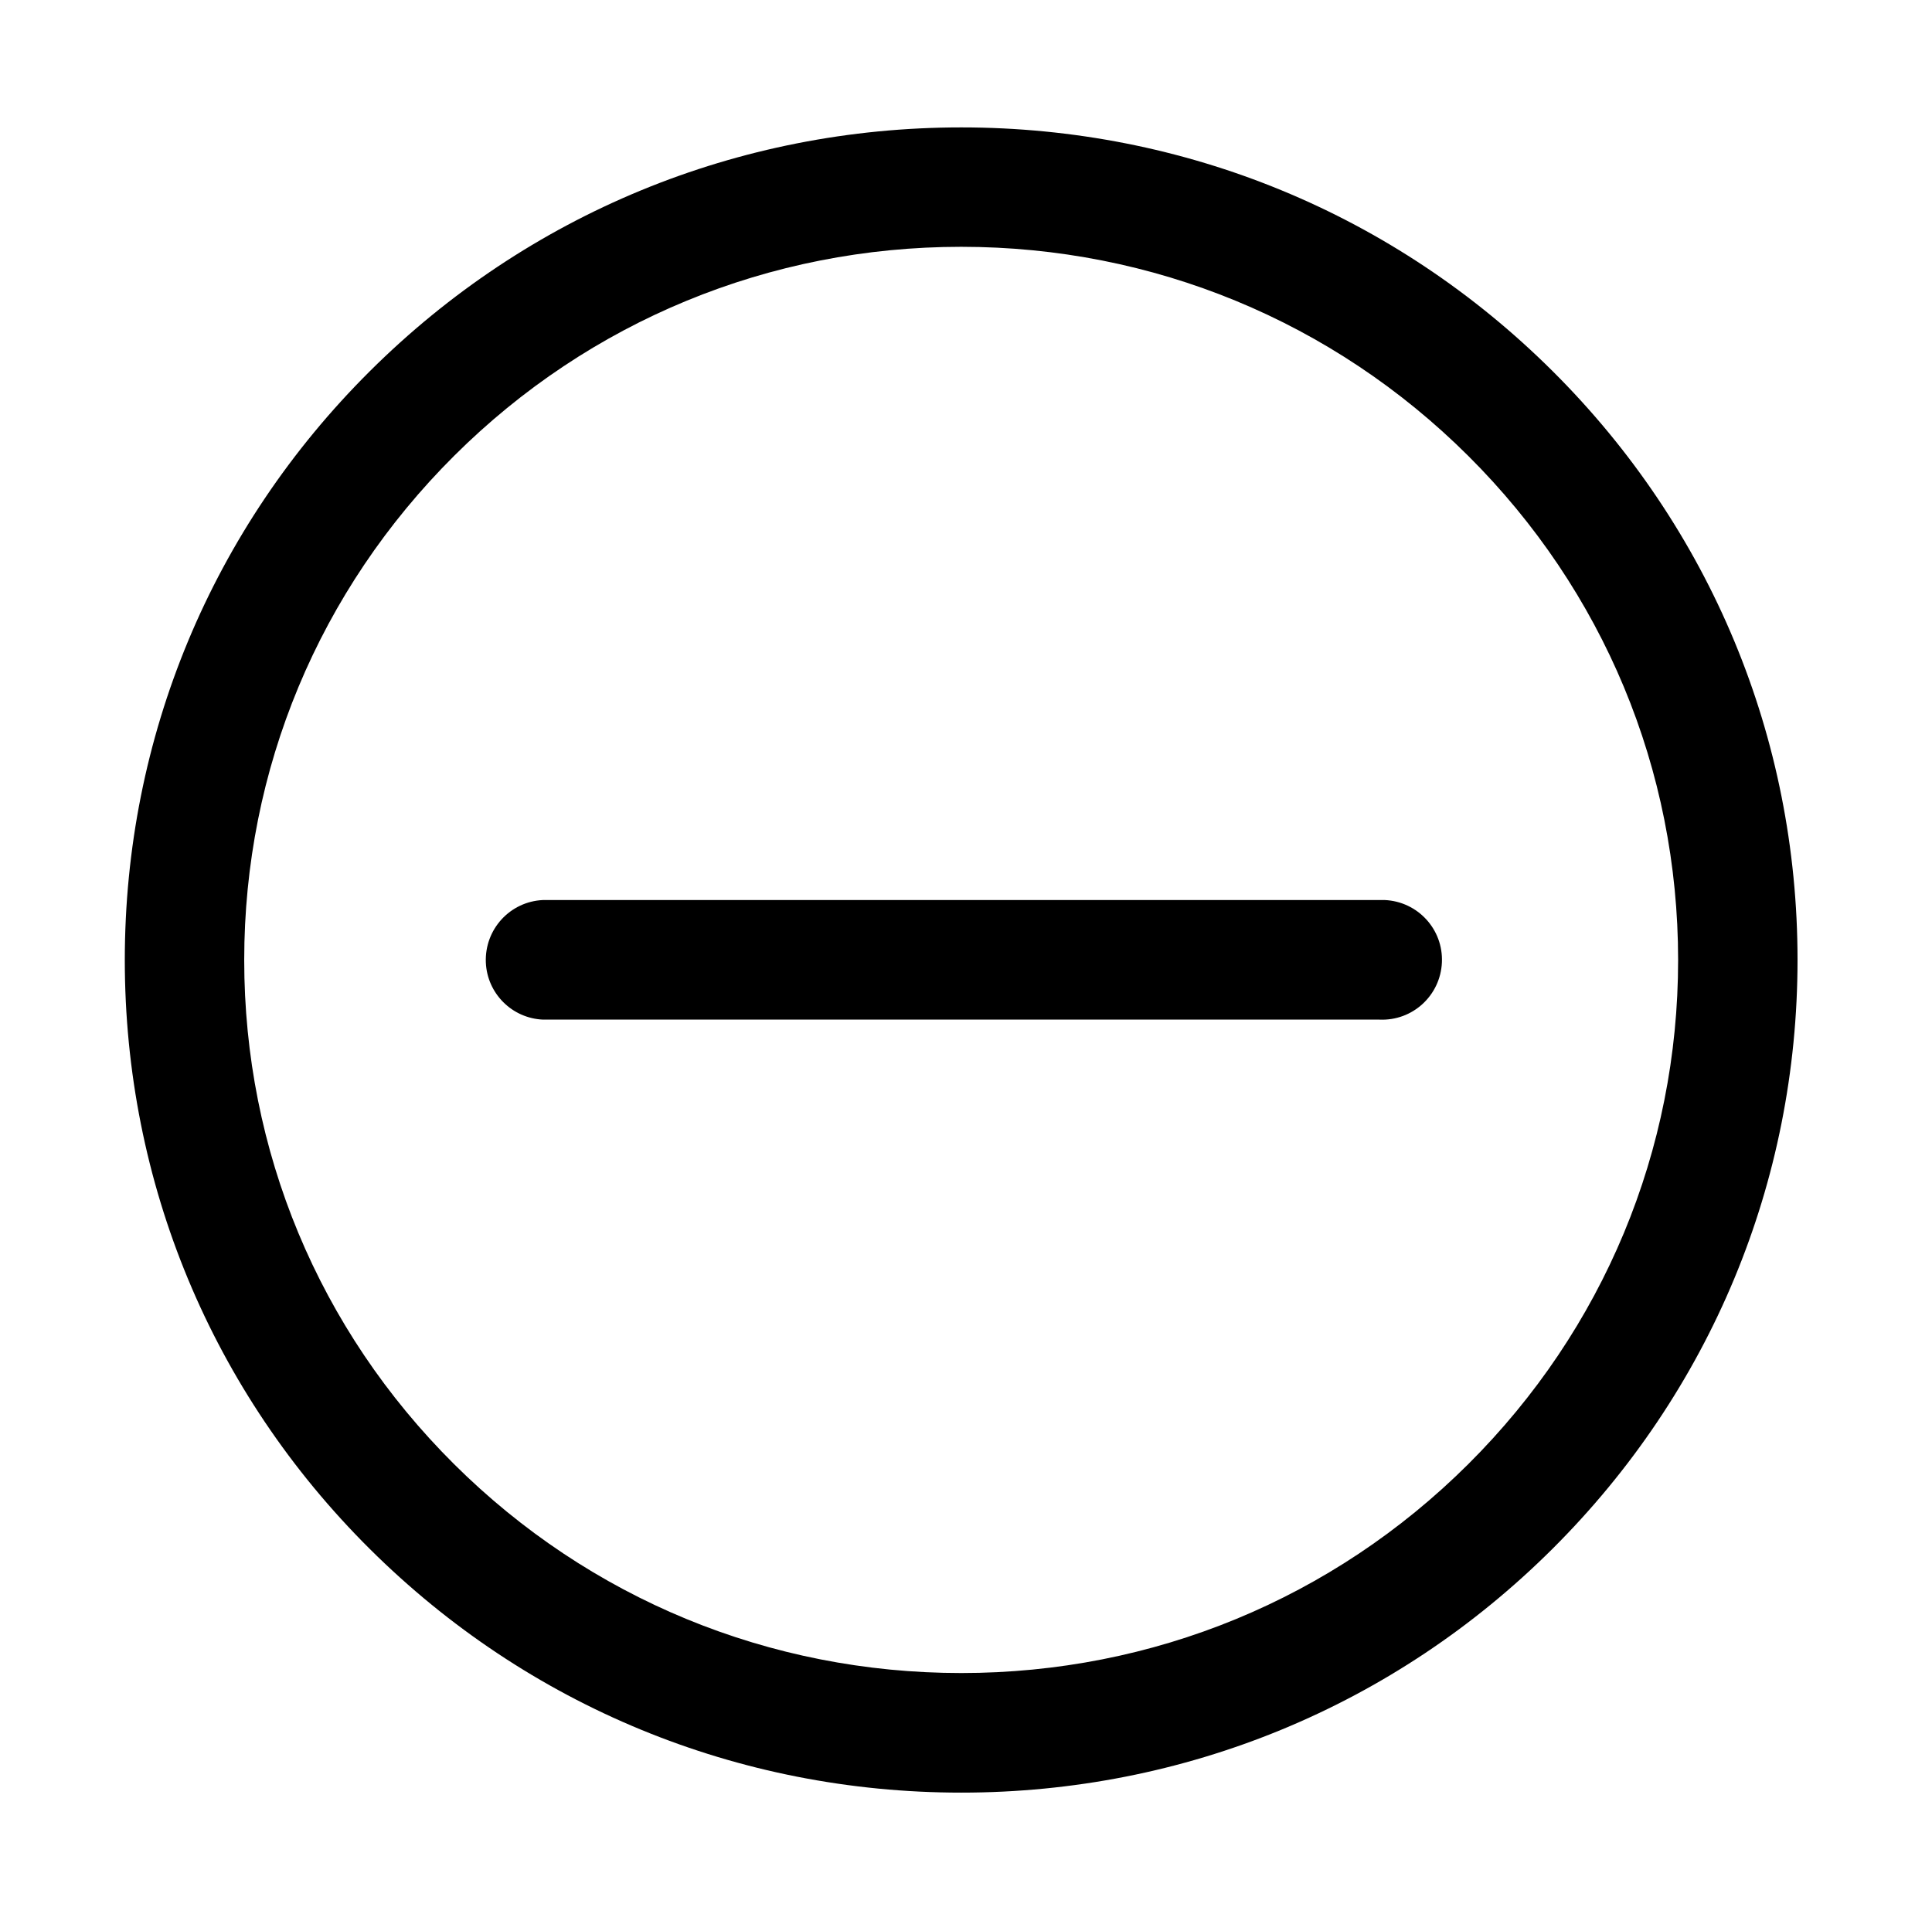 <?xml version="1.0" standalone="no"?><!DOCTYPE svg PUBLIC "-//W3C//DTD SVG 1.1//EN" "http://www.w3.org/Graphics/SVG/1.1/DTD/svg11.dtd"><svg class="icon" width="200px" height="199.22px" viewBox="0 0 1028 1024" version="1.1" xmlns="http://www.w3.org/2000/svg"><title>删除</title><path d="M511.477 953.98c-118.826 0-230.593-46.039-314.716-129.665S66.4 629.32 66.4 510.892s46.337-229.698 130.361-313.324 195.79-129.765 314.716-129.765 230.593 46.039 314.617 129.665 130.361 194.995 130.361 313.324-46.337 229.698-130.361 313.423-195.789 129.765-314.617 129.765z m0-822.638c-101.922 0-197.778 39.476-269.771 111.17s-111.766 166.953-111.766 268.379 39.675 196.686 111.667 268.279S409.456 890.341 511.477 890.341s197.78-39.476 269.771-111.17S892.915 612.216 892.915 510.892s-39.676-196.585-111.667-268.279-167.848-111.27-269.771-111.27zM734.017 542.611c17.6 0.795 32.416-12.827 33.211-30.428s-12.827-32.416-30.427-33.211H288.939c-17.6 0.795-31.124 15.612-30.428 33.211 0.696 16.506 13.921 29.731 30.428 30.428h445.078z"  /></svg>